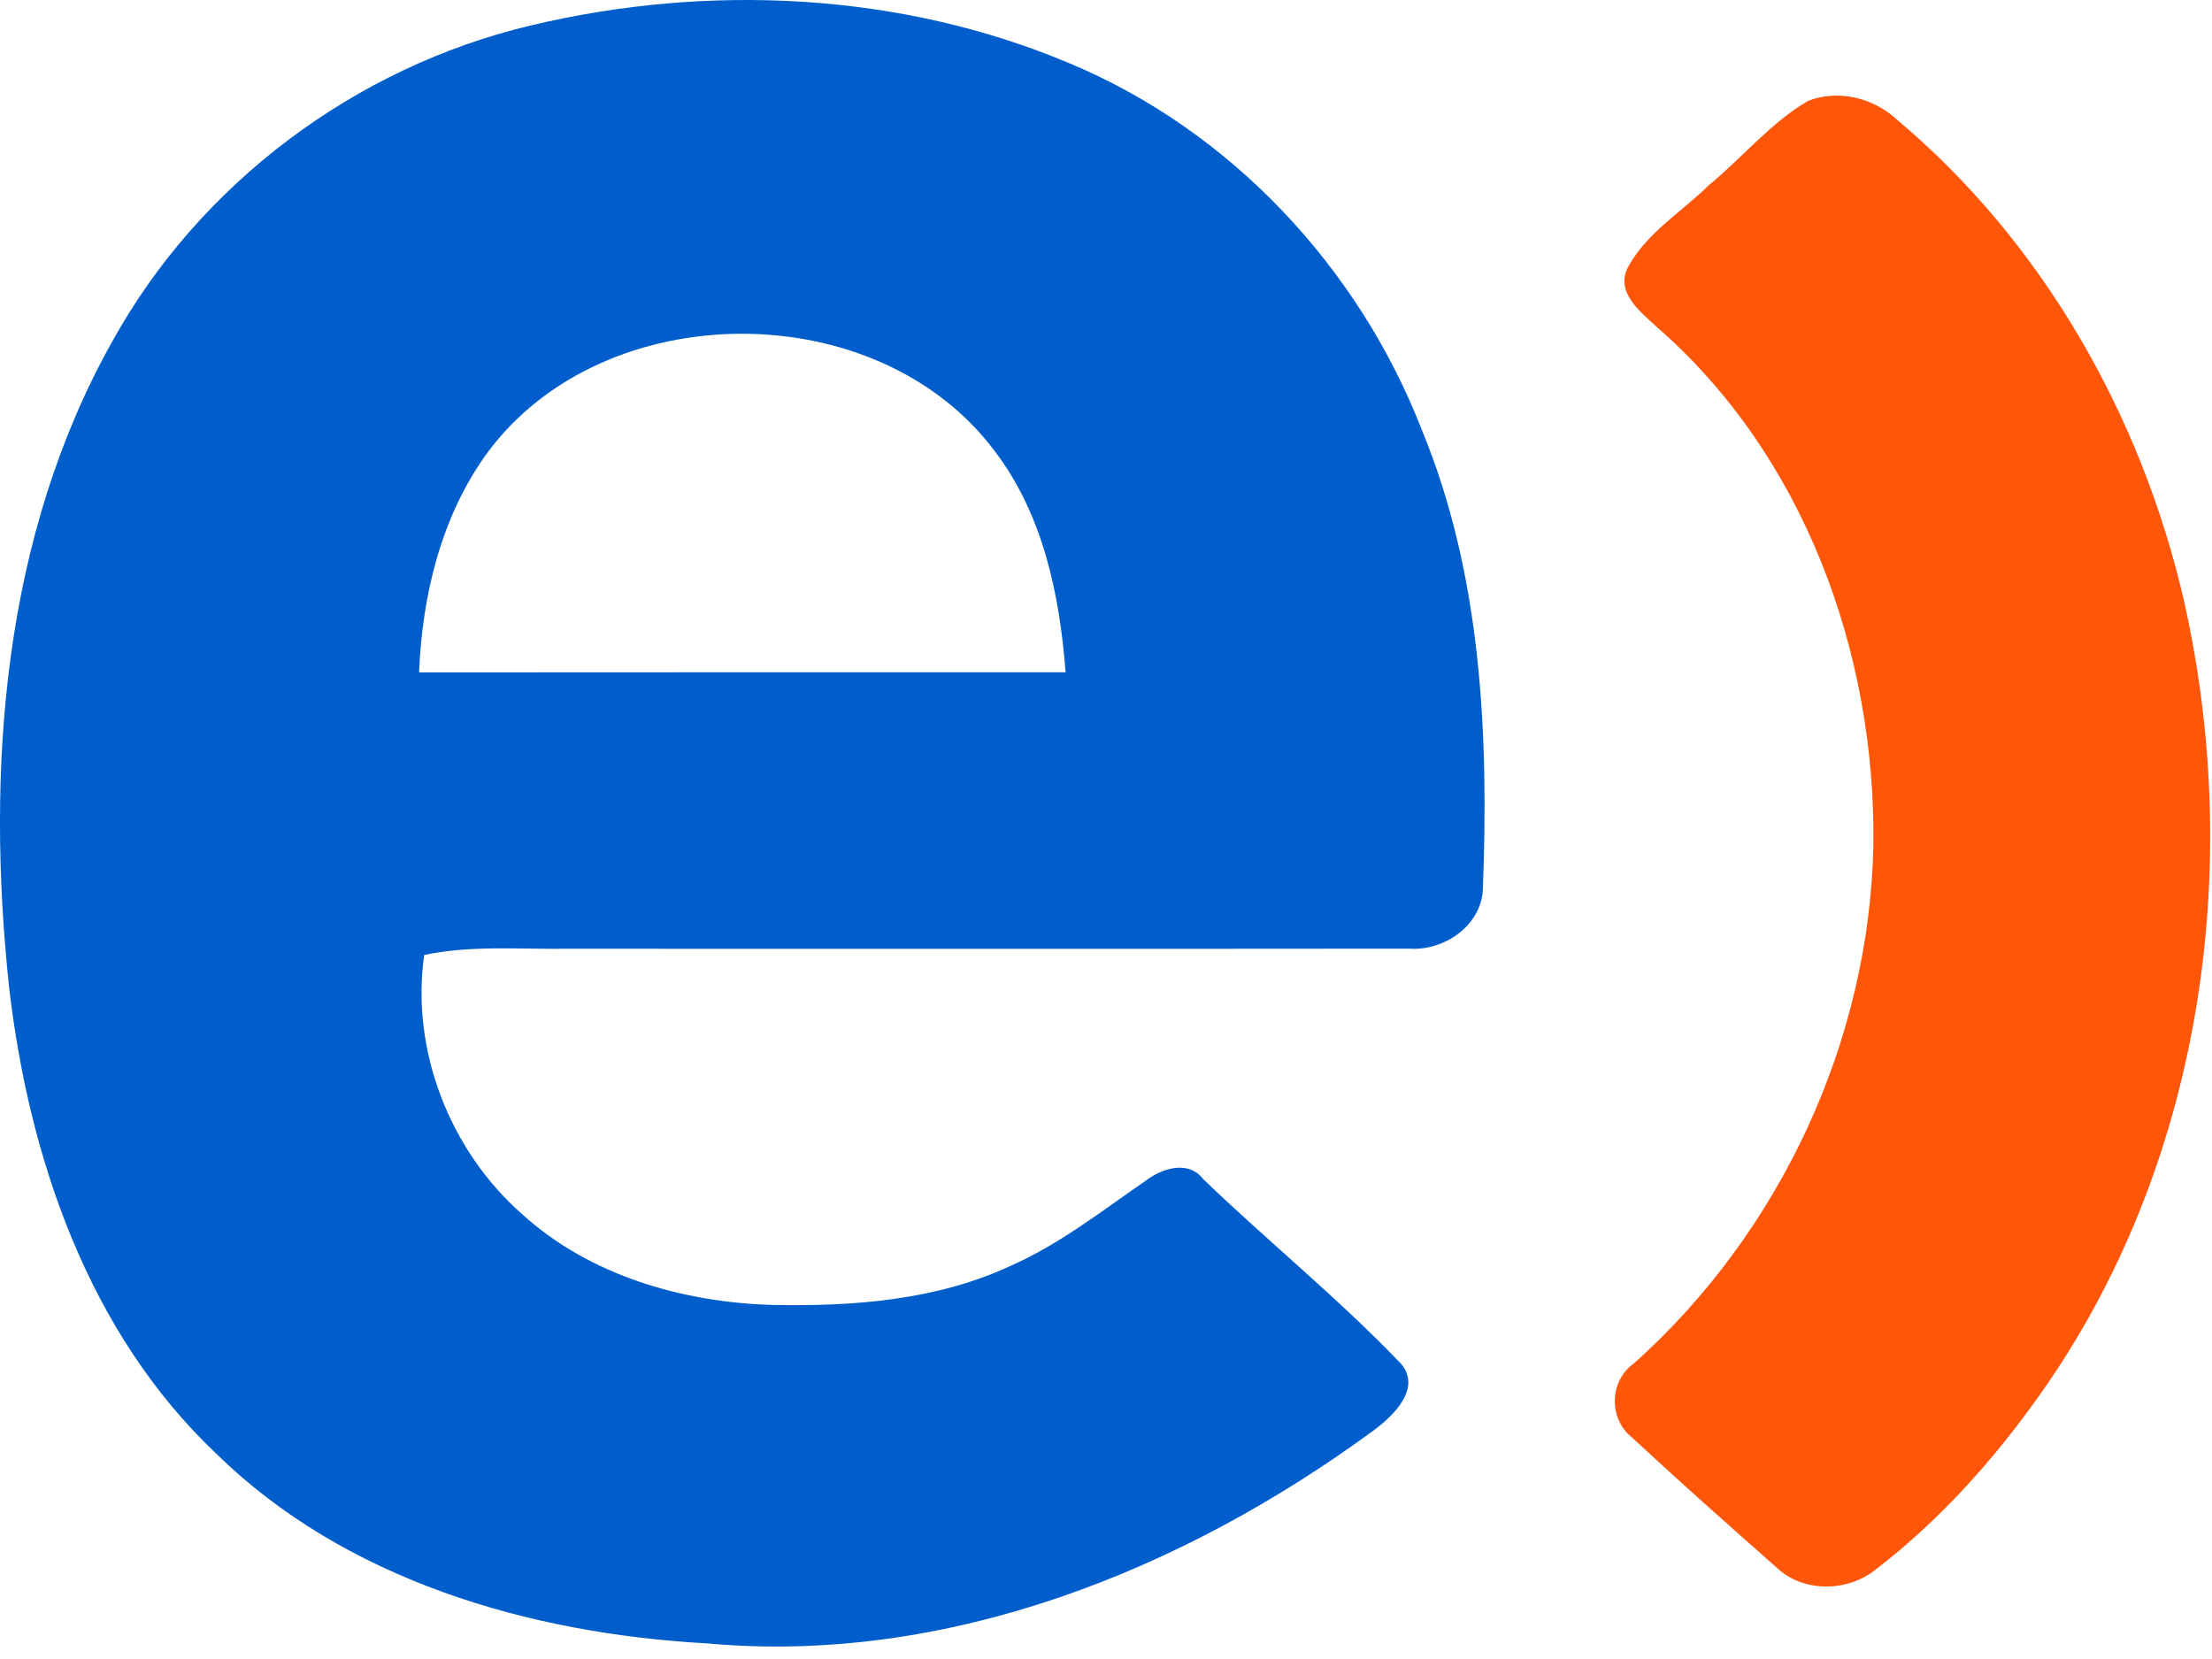 <svg width="60" height="45" viewBox="0 0 60 45" fill="none" xmlns="http://www.w3.org/2000/svg">
<path d="M14.412 0.687C19.211 -0.455 24.426 -0.213 28.996 1.711C33.394 3.542 36.867 7.274 38.573 11.676C40.192 15.608 40.383 19.933 40.222 24.128C40.175 25.11 39.17 25.8 38.222 25.732C30.592 25.741 22.958 25.732 15.327 25.735C14.053 25.75 12.763 25.638 11.506 25.904C11.138 28.491 12.201 31.21 14.165 32.936C15.999 34.603 18.531 35.332 20.979 35.397C23.163 35.438 25.418 35.267 27.421 34.332C28.749 33.745 29.89 32.842 31.076 32.028C31.519 31.688 32.235 31.458 32.636 31.983C34.404 33.683 36.321 35.231 38.011 37.001C38.558 37.671 37.797 38.397 37.274 38.789C32.11 42.583 25.704 45.17 19.184 44.577C14.365 44.312 9.364 42.863 5.854 39.42C2.393 36.137 0.785 31.405 0.247 26.783C-0.386 20.853 0.075 14.543 3.055 9.245C5.418 4.976 9.643 1.814 14.412 0.687ZM13.209 12.295C11.964 14.012 11.453 16.151 11.367 18.239C17.214 18.233 23.059 18.236 28.904 18.236C28.743 16.13 28.292 13.953 26.981 12.236C23.787 7.965 16.367 8 13.209 12.295Z" fill="#005ECC"/>
<path d="M49.047 2.734C49.876 2.416 50.824 2.657 51.463 3.253C55.406 6.569 58.065 11.254 59.224 16.227C60.894 23.552 59.723 31.659 55.314 37.854C54.066 39.615 52.601 41.249 50.88 42.571C50.12 43.188 48.904 43.208 48.182 42.512C46.872 41.356 45.565 40.196 44.284 39.007C43.624 38.491 43.642 37.459 44.328 36.975C48.295 33.42 50.714 28.222 50.815 22.912C50.88 17.717 48.934 12.348 44.944 8.873C44.498 8.46 43.803 7.929 44.162 7.242C44.664 6.315 45.612 5.752 46.349 5.026C47.258 4.28 48.022 3.333 49.047 2.734Z" fill="#FF560A"/>
</svg>
